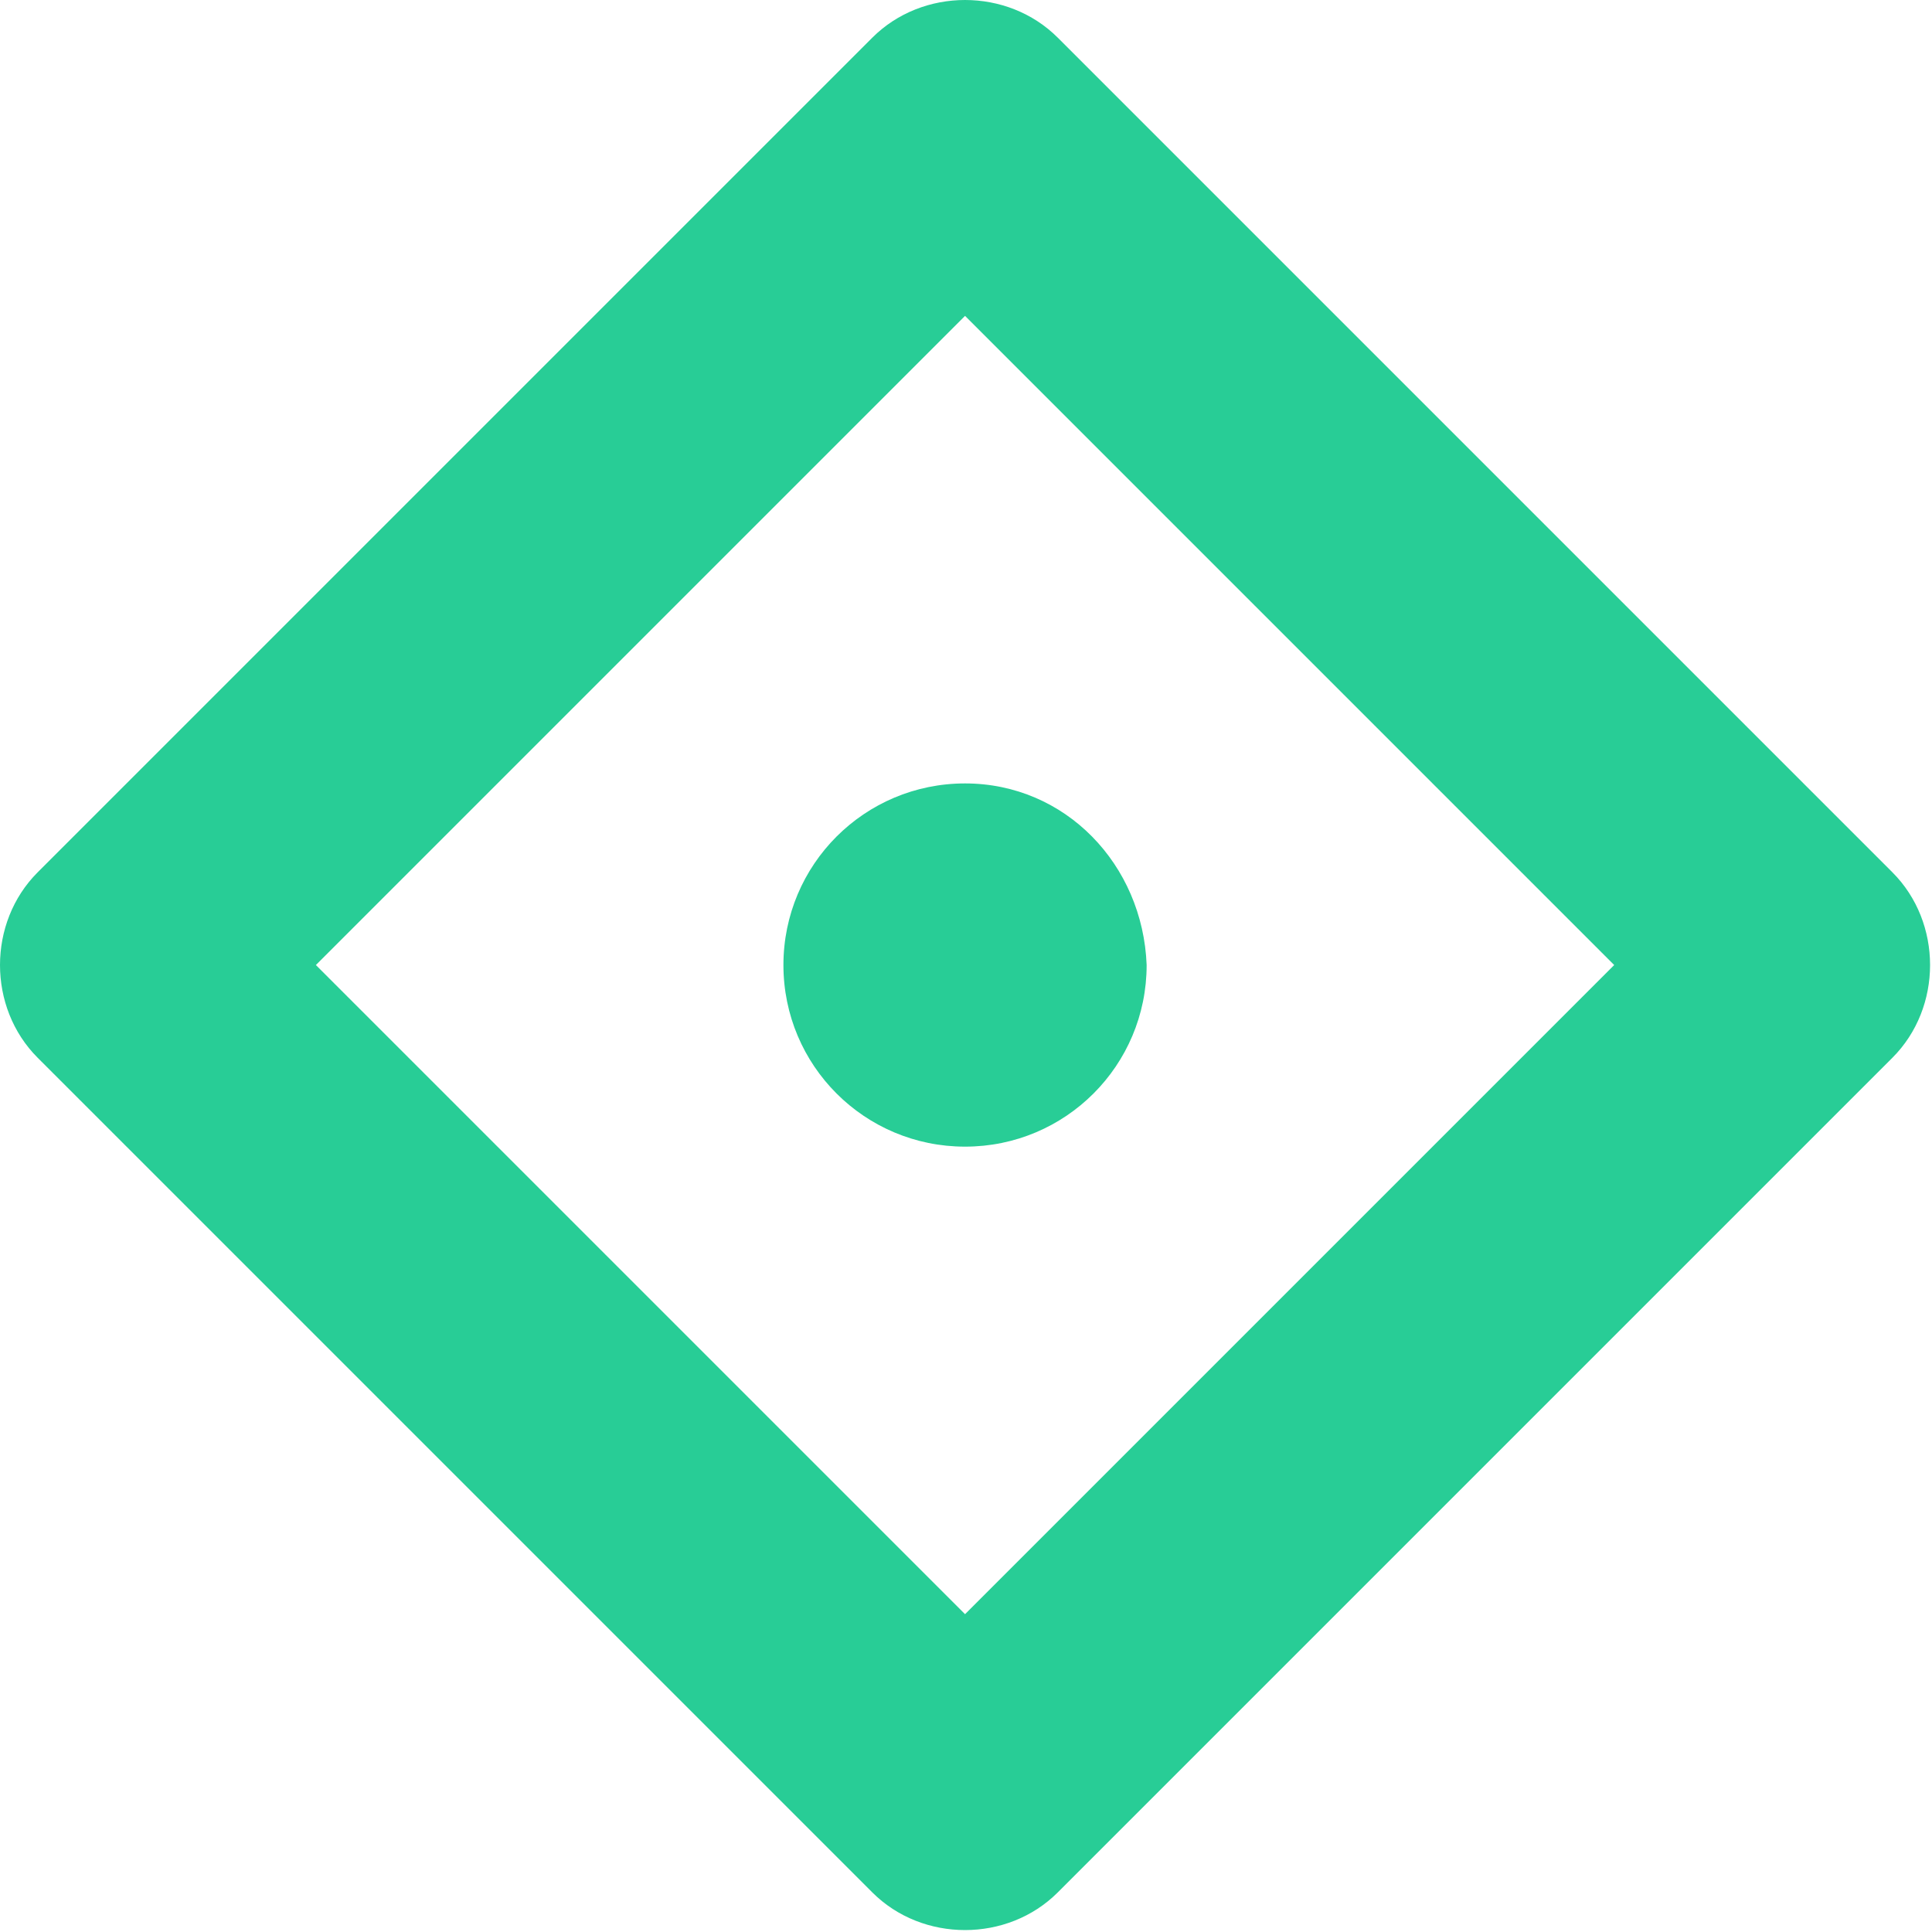 <?xml version="1.0" encoding="UTF-8"?>
<!-- Generated by Pixelmator Pro 3.0.1 -->
<svg width="100" height="100" viewBox="0 0 100 100" xmlns="http://www.w3.org/2000/svg" xmlns:xlink="http://www.w3.org/1999/xlink">
    <path id="Path" fill="#28cd96" fill-rule="evenodd" stroke="none" d="M 16.35 49.95 L 49.95 83.55 L 83.55 49.95 L 49.95 16.35 L 16.35 49.95 Z M 40.55 49.95 C 40.55 44.75 44.75 40.55 49.95 40.55 C 55.15 40.55 59.15 44.75 59.35 49.95 C 59.35 55.15 55.15 59.35 49.95 59.35 C 44.75 59.35 40.55 55.15 40.55 49.95 Z M 1.95 54.75 C -0.65 52.15 -0.65 47.75 1.95 45.15 L 45.15 1.95 C 47.75 -0.65 52.15 -0.65 54.75 1.95 L 97.95 45.15 C 100.55 47.75 100.55 52.15 97.95 54.75 L 54.75 97.95 C 52.15 100.55 47.75 100.55 45.15 97.95 L 1.95 54.75 Z M 286.15 44.35 C 286.35 45.95 286.35 47.95 286.35 49.95 C 286.35 51.95 286.35 53.75 286.15 55.55 C 286.15 57.35 285.95 58.95 285.55 60.55 C 285.15 62.15 284.75 63.55 284.15 64.95 C 283.55 66.35 282.55 67.55 281.35 68.75 C 279.75 70.35 277.75 71.75 275.75 72.55 C 273.55 73.35 271.35 73.95 268.55 73.95 C 265.75 73.95 263.55 73.35 261.35 72.55 C 259.15 71.75 257.35 70.35 255.75 68.75 C 254.55 67.55 253.75 66.35 252.95 64.95 C 252.313 63.836 252.057 62.722 251.777 61.507 C 251.705 61.195 251.632 60.877 251.55 60.55 C 251.276 59.455 251.19 58.359 251.098 57.199 C 251.056 56.665 251.013 56.118 250.95 55.55 C 250.75 53.75 250.75 51.95 250.75 49.95 C 250.75 47.95 250.75 46.15 250.95 44.35 C 251.013 43.782 251.056 43.235 251.098 42.701 C 251.19 41.541 251.276 40.445 251.55 39.35 C 251.95 37.75 252.35 36.35 252.95 34.95 C 253.55 33.55 254.55 32.35 255.75 31.15 C 257.35 29.55 259.15 28.15 261.35 27.35 C 263.55 26.55 265.75 25.95 268.55 25.95 C 271.35 25.95 273.55 26.55 275.75 27.35 C 277.95 28.15 279.75 29.55 281.35 31.15 C 282.55 32.35 283.55 33.55 284.15 34.95 C 284.75 36.35 285.15 37.75 285.55 39.35 C 285.824 40.445 285.91 41.541 286.002 42.7 L 286.002 42.701 C 286.044 43.235 286.087 43.783 286.15 44.35 Z M 276.95 55.55 C 277.15 54.15 277.15 52.15 277.15 49.95 C 277.15 47.75 277.15 45.75 276.95 44.35 C 276.95 42.95 276.75 41.75 276.55 40.75 C 276.55 39.75 276.35 38.95 275.95 38.35 C 275.75 37.75 275.55 37.35 274.95 36.75 C 274.287 36.087 273.625 35.699 272.848 35.244 C 272.687 35.15 272.522 35.053 272.35 34.95 C 271.35 34.55 270.15 34.35 268.95 34.35 C 267.75 34.35 266.55 34.55 265.55 34.95 C 264.55 35.35 263.55 35.95 262.95 36.75 C 262.708 36.992 262.539 37.308 262.355 37.652 C 262.234 37.877 262.108 38.113 261.95 38.35 C 261.75 38.95 261.55 39.75 261.35 40.75 C 261.239 41.192 261.19 41.818 261.134 42.526 L 261.134 42.526 C 261.089 43.098 261.039 43.724 260.95 44.35 C 260.75 45.75 260.75 47.75 260.75 49.95 C 260.75 52.15 260.75 54.15 260.95 55.55 C 260.95 56.95 261.15 58.15 261.35 59.15 C 261.35 60.15 261.55 60.95 261.95 61.55 C 262.15 62.15 262.35 62.55 262.95 63.15 C 263.613 63.813 264.276 64.201 265.052 64.656 C 265.213 64.75 265.378 64.847 265.55 64.95 C 266.55 65.35 267.75 65.55 268.95 65.55 C 270.15 65.55 271.35 65.55 272.35 64.95 C 273.35 64.55 274.35 63.95 274.95 63.15 C 275.35 62.75 275.75 62.15 275.95 61.55 C 276.15 60.95 276.35 60.15 276.55 59.15 C 276.661 58.708 276.71 58.082 276.766 57.374 L 276.766 57.373 C 276.811 56.801 276.861 56.175 276.95 55.55 Z M 348.15 26.35 C 348.55 26.35 348.95 26.55 348.95 27.15 L 348.95 72.35 C 348.95 72.75 348.75 73.15 348.15 73.15 L 341.15 73.15 C 340.75 73.15 340.75 73.15 340.55 72.95 L 322.15 44.35 L 322.15 72.35 C 322.15 72.75 321.95 73.15 321.35 73.15 L 313.75 73.15 C 313.35 73.15 312.95 72.95 312.95 72.35 L 312.95 27.15 C 312.95 26.75 313.35 26.35 313.75 26.35 L 320.75 26.35 C 321.15 26.35 321.15 26.35 321.35 26.55 L 339.75 54.95 L 339.75 27.15 C 339.75 26.75 339.95 26.35 340.55 26.35 L 348.15 26.35 Z M 303.75 27.15 C 303.75 26.55 303.35 26.35 302.95 26.35 L 295.35 26.35 C 294.75 26.35 294.55 26.75 294.55 27.15 L 294.55 72.35 C 294.55 72.95 294.95 73.15 295.35 73.15 L 302.95 73.15 C 303.55 73.15 303.75 72.75 303.75 72.35 L 303.75 27.15 Z M 218.55 49.95 L 218.55 49.95 L 218.55 49.95 C 218.55 52.15 218.55 53.95 218.75 55.55 C 218.75 56.95 218.95 58.15 219.15 59.15 C 219.95 63.15 222.95 65.55 226.95 65.55 C 229.55 65.35 231.95 64.55 233.35 62.35 C 233.95 61.55 234.35 60.35 234.75 59.15 C 234.85 59.15 234.9 59.1 234.95 59.05 C 235 59 235.05 58.95 235.15 58.95 L 243.95 58.95 C 244.15 58.95 244.15 58.95 244.15 59.15 C 243.15 64.55 240.35 69.55 235.15 71.95 C 232.75 73.15 230.15 73.75 227.15 73.75 C 222.15 73.75 217.95 71.95 214.55 68.55 C 212.55 66.75 211.35 64.35 210.75 61.55 C 210.35 58.95 209.95 55.15 209.95 49.95 C 209.95 44.95 210.15 40.95 210.75 38.35 C 211.35 35.75 212.55 33.35 214.55 31.35 C 217.95 27.95 222.15 26.15 227.15 26.15 C 229.95 26.15 232.75 26.75 235.15 27.95 C 240.35 30.35 243.15 35.35 244.15 40.75 C 244.15 40.75 244.15 40.95 243.95 40.95 L 235.15 40.95 C 234.95 40.95 234.75 40.95 234.75 40.75 C 234.55 39.55 233.95 38.55 233.35 37.55 C 231.95 35.35 229.55 34.35 226.95 34.35 C 222.95 34.35 219.75 36.75 219.15 40.75 C 219.039 41.192 218.99 41.818 218.934 42.526 L 218.934 42.526 C 218.889 43.098 218.839 43.724 218.75 44.35 C 218.55 45.75 218.55 47.75 218.55 49.95 Z M 133.55 27.15 C 133.55 26.55 133.15 26.35 132.75 26.35 L 125.35 26.35 C 124.75 26.35 124.55 26.75 124.55 27.15 L 124.55 72.35 C 124.55 72.95 124.95 73.15 125.35 73.15 L 132.95 73.15 C 133.55 73.15 133.75 72.75 133.75 72.35 L 133.75 59.15 L 139.75 51.95 L 152.15 73.15 C 152.35 73.35 152.55 73.35 152.75 73.35 L 161.95 73.35 C 162.35 73.35 162.55 72.95 162.35 72.75 L 145.95 45.15 L 160.95 27.15 C 161.35 26.75 161.15 26.55 160.55 26.55 L 150.55 26.55 C 150.35 26.55 150.35 26.55 150.15 26.75 L 133.75 46.35 L 133.55 27.15 Z M 176.55 56.95 C 176.55 61.55 180.35 65.55 184.55 65.55 C 188.95 65.55 192.75 61.75 192.55 56.95 L 192.55 27.15 C 192.55 26.75 192.75 26.35 193.35 26.35 L 200.95 26.35 C 201.35 26.35 201.75 26.55 201.75 27.15 L 201.75 56.75 C 201.75 66.95 193.95 73.55 184.55 73.55 C 175.15 73.55 167.35 67.15 167.35 56.75 L 167.35 27.15 C 167.35 26.75 167.55 26.35 168.15 26.35 L 175.75 26.35 C 176.15 26.35 176.55 26.55 176.55 27.15 L 176.55 56.95 Z M 427.55 26.55 L 422.15 26.55 L 412.95 64.15 L 402.55 26.55 L 398.15 26.55 L 387.75 64.15 L 378.55 26.55 L 373.15 26.55 L 385.15 73.35 L 389.75 73.35 L 400.15 35.95 L 410.55 73.35 L 415.15 73.35 L 427.55 26.55 Z M 463.95 73.15 L 458.55 73.15 L 454.75 62.55 L 434.35 62.55 L 430.55 73.15 L 425.15 73.15 L 442.35 26.35 L 446.55 26.35 L 463.95 73.15 Z M 453.55 58.35 L 444.95 33.75 L 436.15 58.35 L 453.55 58.35 Z M 500.55 73.15 L 500.55 68.75 L 476.75 68.75 L 476.75 26.55 L 471.75 26.55 L 471.75 73.35 L 500.55 73.35 L 500.55 73.15 Z M 537.55 73.15 L 537.55 68.75 L 513.75 68.75 L 513.75 26.55 L 508.75 26.55 L 508.75 73.35 L 537.55 73.35 L 537.55 73.15 Z M 574.55 73.15 L 574.55 68.75 L 550.55 68.75 L 550.55 51.95 L 570.95 51.95 L 570.95 47.55 L 550.55 47.55 L 550.55 31.15 L 574.55 31.15 L 574.55 26.75 L 545.55 26.75 L 545.55 73.55 L 574.55 73.55 L 574.55 73.15 Z M 614.75 30.95 L 614.75 26.55 L 582.75 26.55 L 582.75 30.95 L 596.35 30.95 L 596.35 73.15 L 601.35 73.15 L 601.35 30.95 L 614.75 30.95 Z"/>
</svg>
